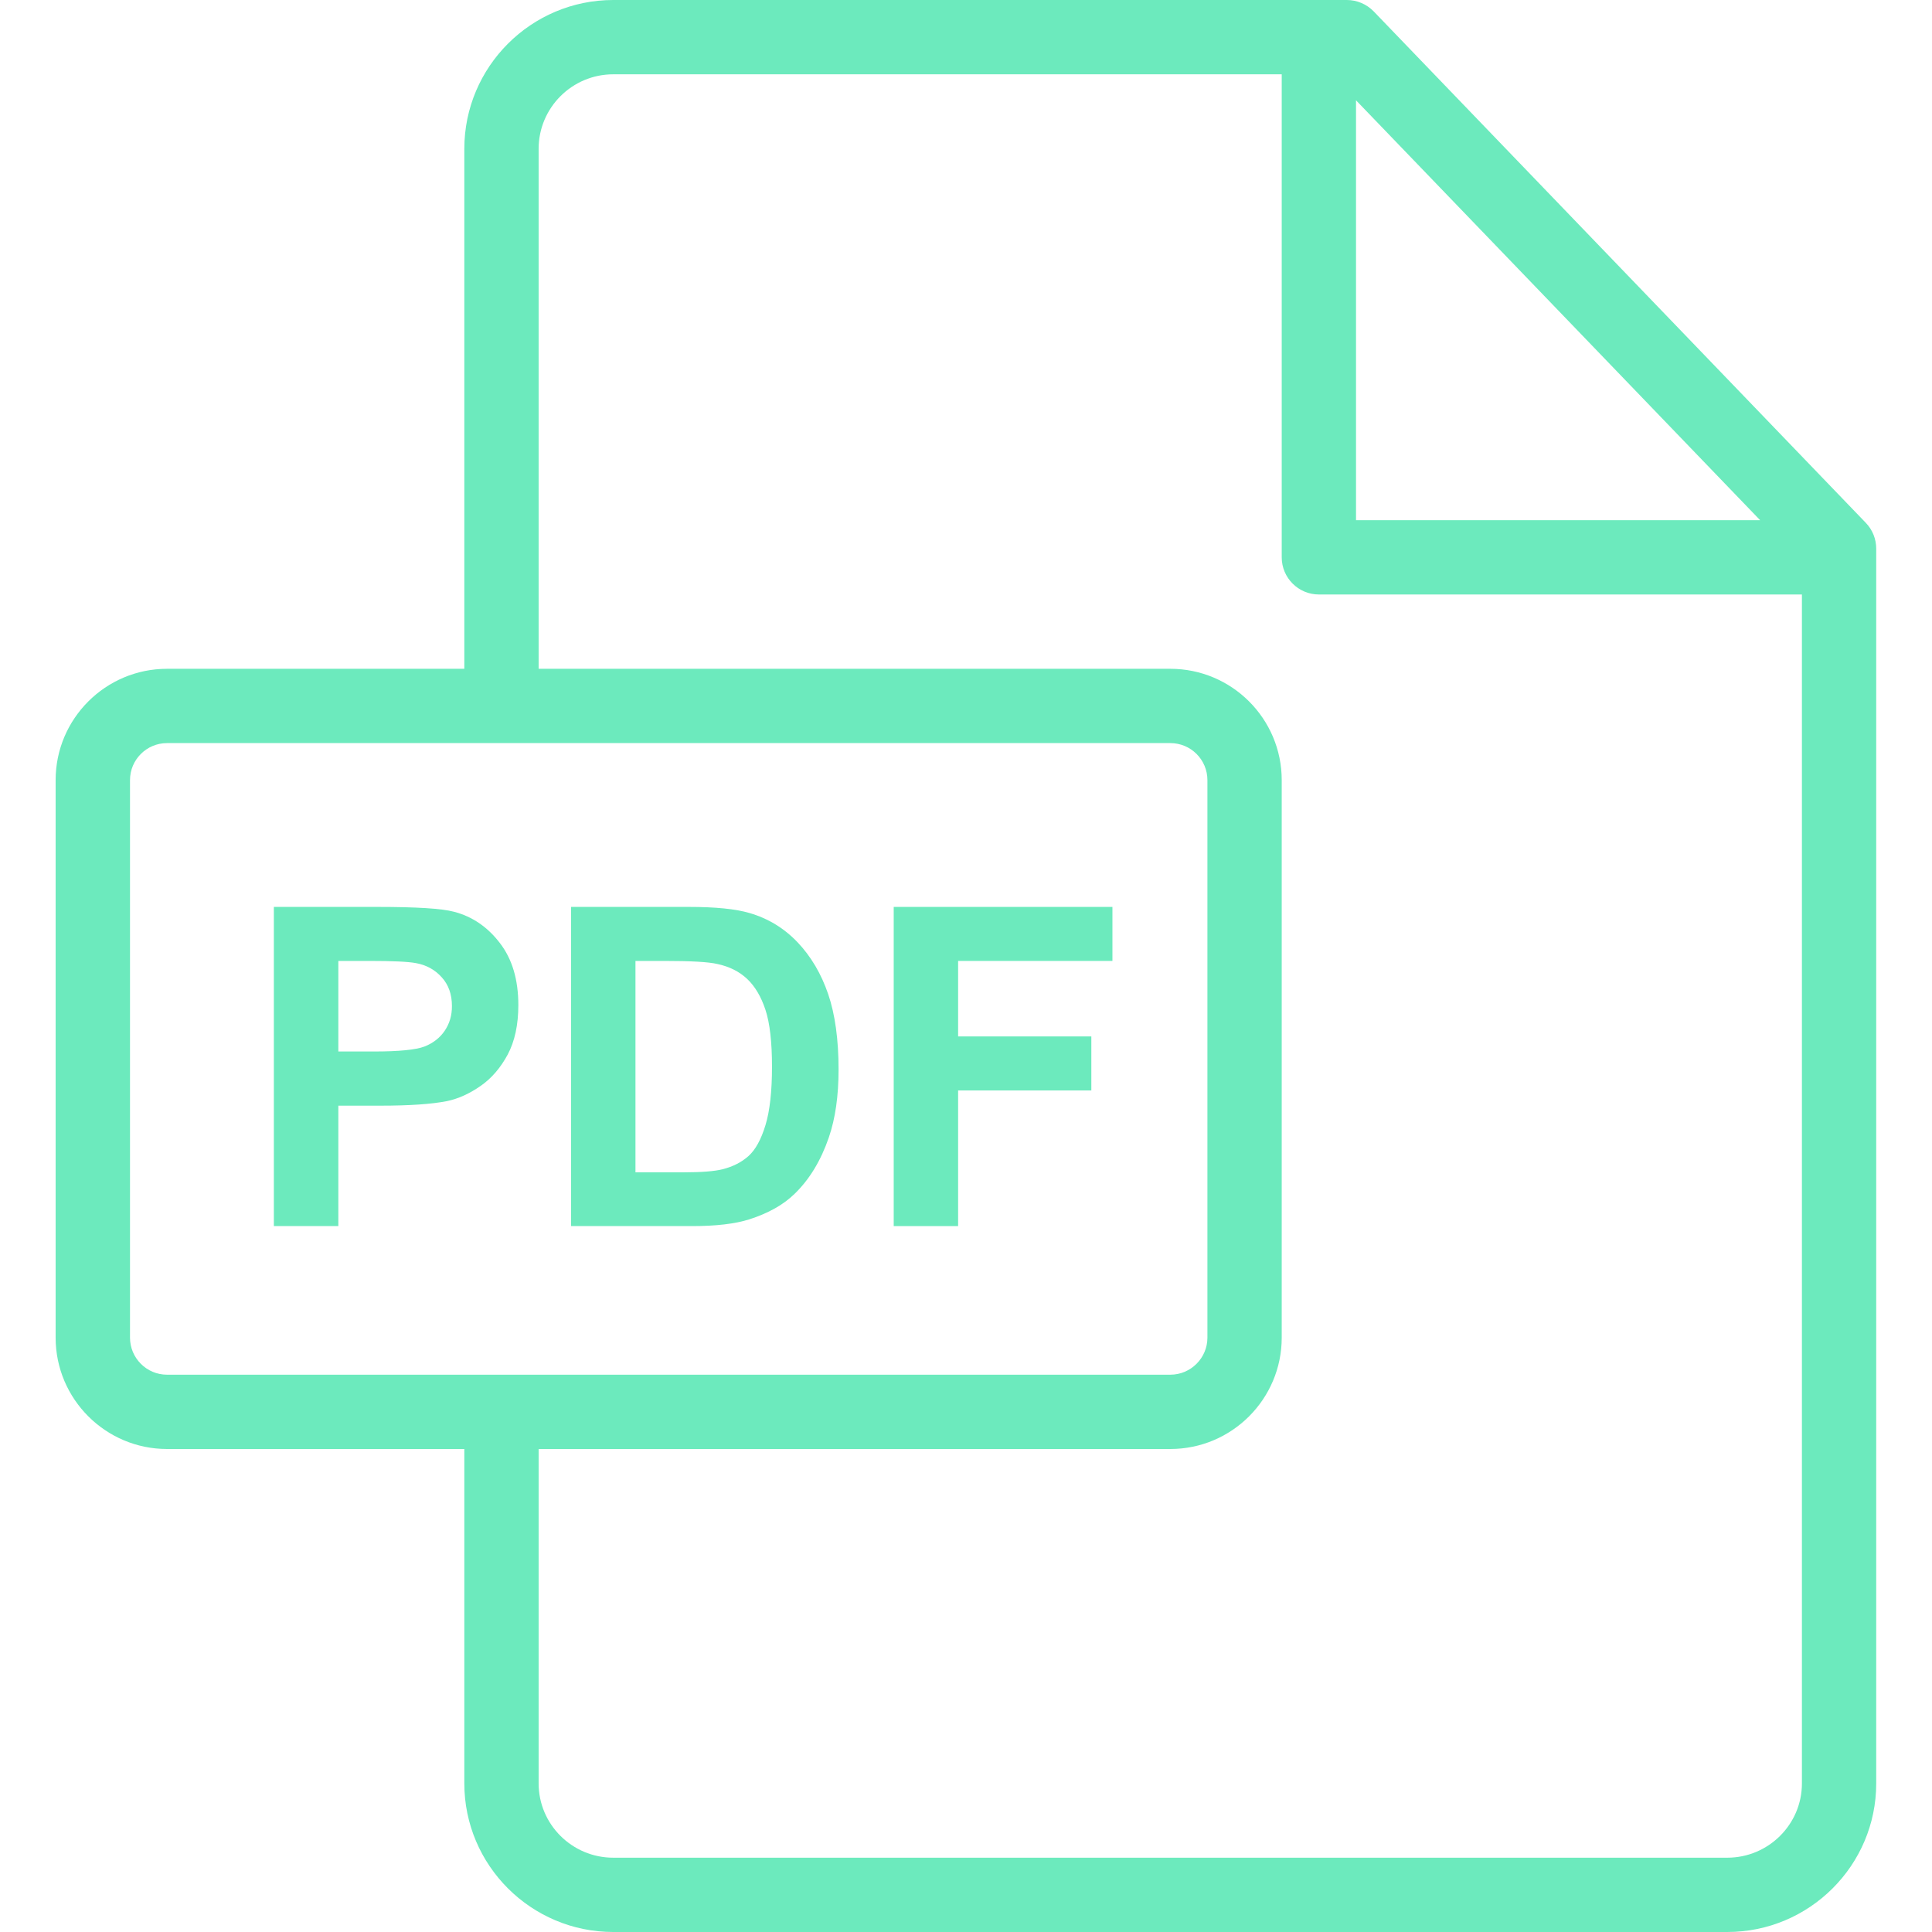 <svg width="24" height="24" viewBox="0 0 24 24" fill="#6CEABD" xmlns="http://www.w3.org/2000/svg">
<g id="pdf" clip-path="url(#clip0_757_34559)">
<g id="Group">
<g id="Group_2">
<path id="Vector" d="M23.178 6.495L17.064 0.141C16.976 0.051 16.856 0 16.731 0H7.618C6.598 0 5.768 0.829 5.768 1.849V8.308H2.075C1.312 8.308 0.691 8.928 0.691 9.691V16.617C0.691 17.379 1.312 18 2.075 18H5.768V22.154C5.768 23.172 6.598 24 7.618 24H21.457C22.477 24 23.307 23.172 23.307 22.155V6.815C23.307 6.696 23.261 6.581 23.178 6.495ZM16.845 1.246L21.865 6.462H16.845V1.246ZM2.075 17.077C1.821 17.077 1.615 16.87 1.615 16.617V9.691C1.615 9.437 1.821 9.231 2.075 9.231H14.538C14.793 9.231 14.999 9.437 14.999 9.691V16.617C14.999 16.87 14.792 17.077 14.538 17.077H2.075ZM22.384 22.155C22.384 22.663 21.968 23.077 21.457 23.077H7.618C7.107 23.077 6.691 22.663 6.691 22.154V18H14.538C15.302 18 15.922 17.379 15.922 16.617V9.691C15.922 8.928 15.302 8.308 14.538 8.308H6.691V1.849C6.691 1.338 7.107 0.923 7.618 0.923H15.922V6.923C15.922 7.178 16.129 7.385 16.384 7.385H22.384V22.155Z" fill="#6CEABD"/>
</g>
</g>
<g id="Group_3">
<g id="Group_4">
<path id="Vector_2" d="M6.209 11.714C6.056 11.514 5.866 11.385 5.639 11.326C5.491 11.286 5.174 11.266 4.687 11.266H3.402V15.231H4.203V13.735H4.725C5.087 13.735 5.364 13.716 5.555 13.678C5.696 13.648 5.834 13.585 5.97 13.49C6.106 13.396 6.218 13.265 6.307 13.1C6.395 12.934 6.439 12.729 6.439 12.486C6.439 12.17 6.363 11.913 6.209 11.714ZM5.524 12.805C5.464 12.893 5.38 12.958 5.274 13C5.167 13.041 4.956 13.062 4.641 13.062H4.203V11.937H4.59C4.878 11.937 5.07 11.946 5.166 11.964C5.295 11.987 5.403 12.046 5.487 12.14C5.572 12.233 5.614 12.352 5.614 12.497C5.615 12.614 5.584 12.716 5.524 12.805Z" fill="#6CEABD"/>
</g>
</g>
<g id="Group_5">
<g id="Group_6">
<path id="Vector_3" d="M10.288 12.349C10.201 12.096 10.075 11.882 9.909 11.707C9.743 11.532 9.544 11.41 9.311 11.342C9.138 11.291 8.887 11.266 8.557 11.266H7.094V15.231H8.6C8.896 15.231 9.132 15.203 9.309 15.147C9.545 15.071 9.732 14.966 9.871 14.83C10.055 14.652 10.197 14.418 10.296 14.13C10.377 13.894 10.417 13.613 10.417 13.286C10.417 12.915 10.374 12.602 10.288 12.349ZM9.509 13.977C9.455 14.155 9.385 14.282 9.299 14.36C9.213 14.437 9.106 14.492 8.976 14.525C8.877 14.55 8.715 14.563 8.492 14.563H7.894V11.937H8.254C8.58 11.937 8.799 11.949 8.911 11.975C9.061 12.007 9.184 12.069 9.282 12.161C9.379 12.253 9.455 12.381 9.509 12.545C9.563 12.709 9.59 12.945 9.59 13.251C9.59 13.558 9.563 13.8 9.509 13.977Z" fill="#6CEABD"/>
</g>
</g>
<g id="Group_7">
<g id="Group_8">
<path id="Vector_4" d="M13.819 11.937V11.266H11.102V15.231H11.902V13.546H13.557V12.875H11.902V11.937H13.819Z" fill="#6CEABD"/>
</g>
</g>
</g>
<defs>
<clipPath id="clip0_757_34559">
<rect width="24" height="24" fill="#6CEABD"/>
</clipPath>
</defs>
</svg>